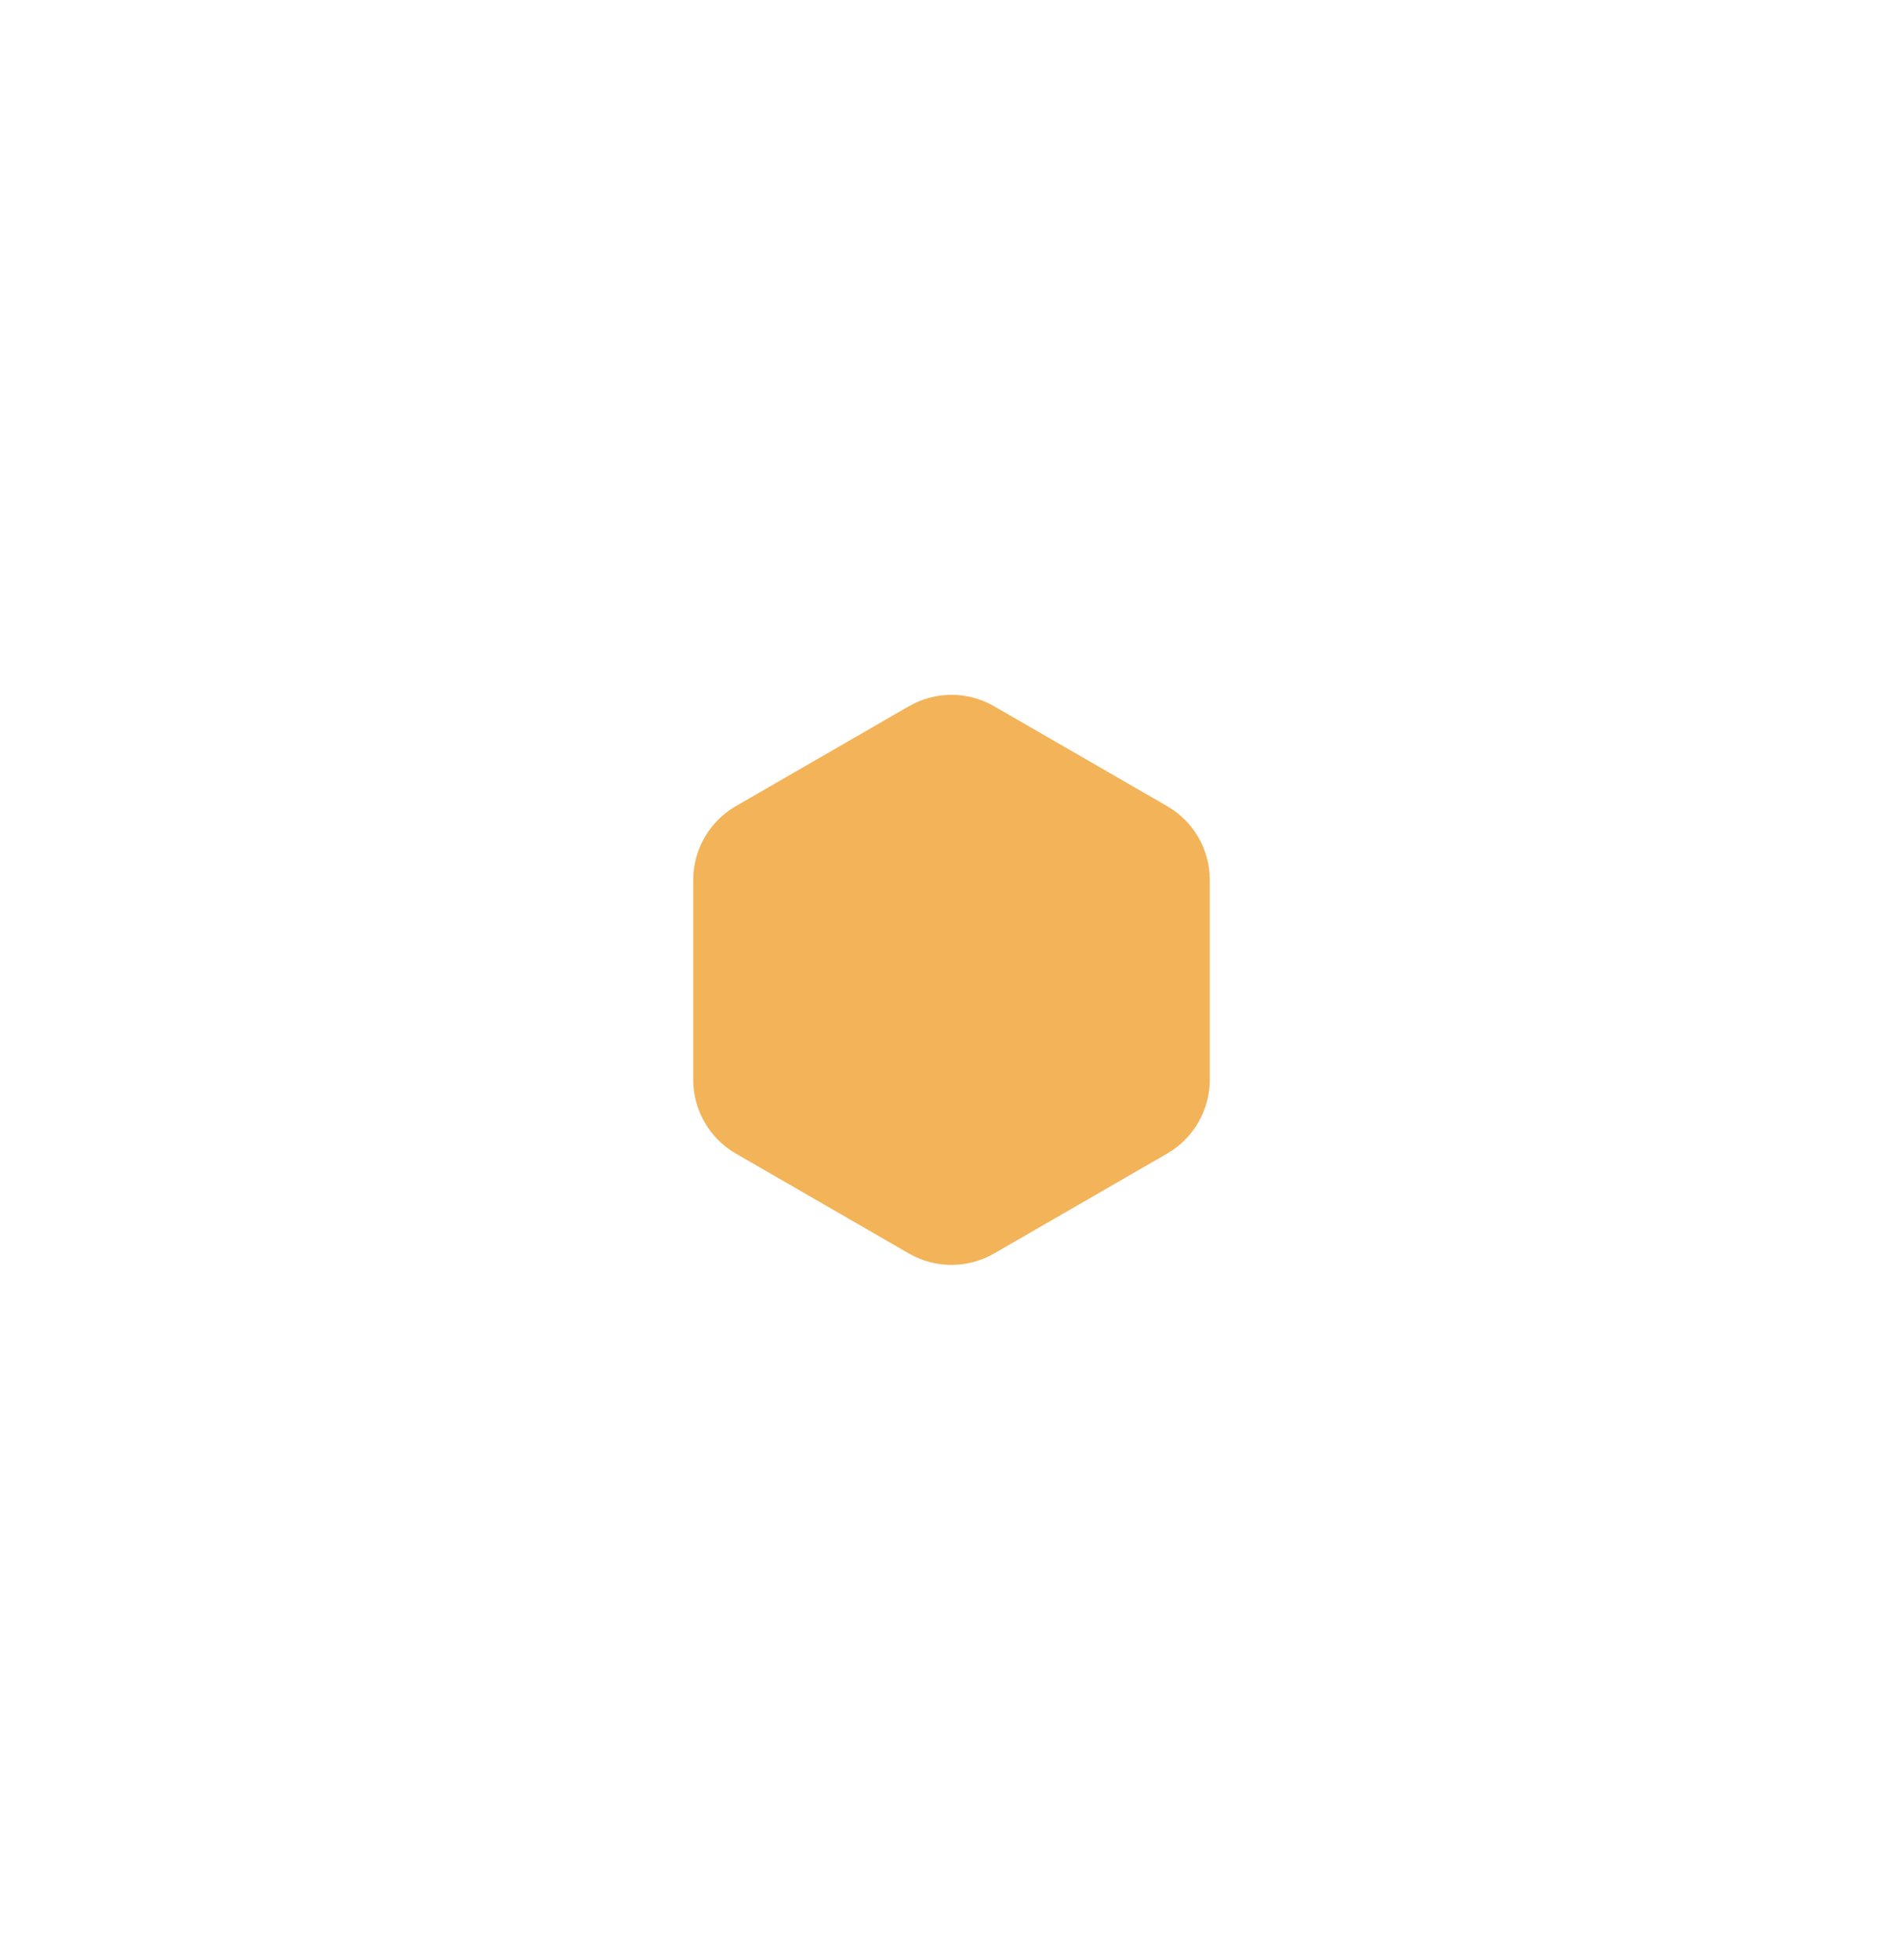 <svg width="67" height="69" viewBox="0 0 67 69" fill="none" xmlns="http://www.w3.org/2000/svg">
<g id="Polygon 34" filter="url(#filter0_d_47_528)">
<path d="M23 20.866C23.928 20.33 25.072 20.33 26 20.866L32.093 24.384C33.022 24.92 33.593 25.91 33.593 26.982V34.018C33.593 35.09 33.022 36.08 32.093 36.616L26 40.134C25.072 40.67 23.928 40.67 23 40.134L16.907 36.616C15.979 36.08 15.407 35.09 15.407 34.018V26.982C15.407 25.91 15.979 24.92 16.907 24.384L23 20.866Z" fill="#F3B359"/>
</g>
<defs>
<filter id="filter0_d_47_528" x="0.407" y="0.464" width="66.186" height="68.072" filterUnits="userSpaceOnUse" color-interpolation-filters="sRGB">
<feFlood flood-opacity="0" result="BackgroundImageFix"/>
<feColorMatrix in="SourceAlpha" type="matrix" values="0 0 0 0 0 0 0 0 0 0 0 0 0 0 0 0 0 0 127 0" result="hardAlpha"/>
<feOffset dx="9" dy="4"/>
<feGaussianBlur stdDeviation="12"/>
<feComposite in2="hardAlpha" operator="out"/>
<feColorMatrix type="matrix" values="0 0 0 0 0 0 0 0 0 0 0 0 0 0 0 0 0 0 0.1 0"/>
<feBlend mode="normal" in2="BackgroundImageFix" result="effect1_dropShadow_47_528"/>
<feBlend mode="normal" in="SourceGraphic" in2="effect1_dropShadow_47_528" result="shape"/>
</filter>
</defs>
</svg>
